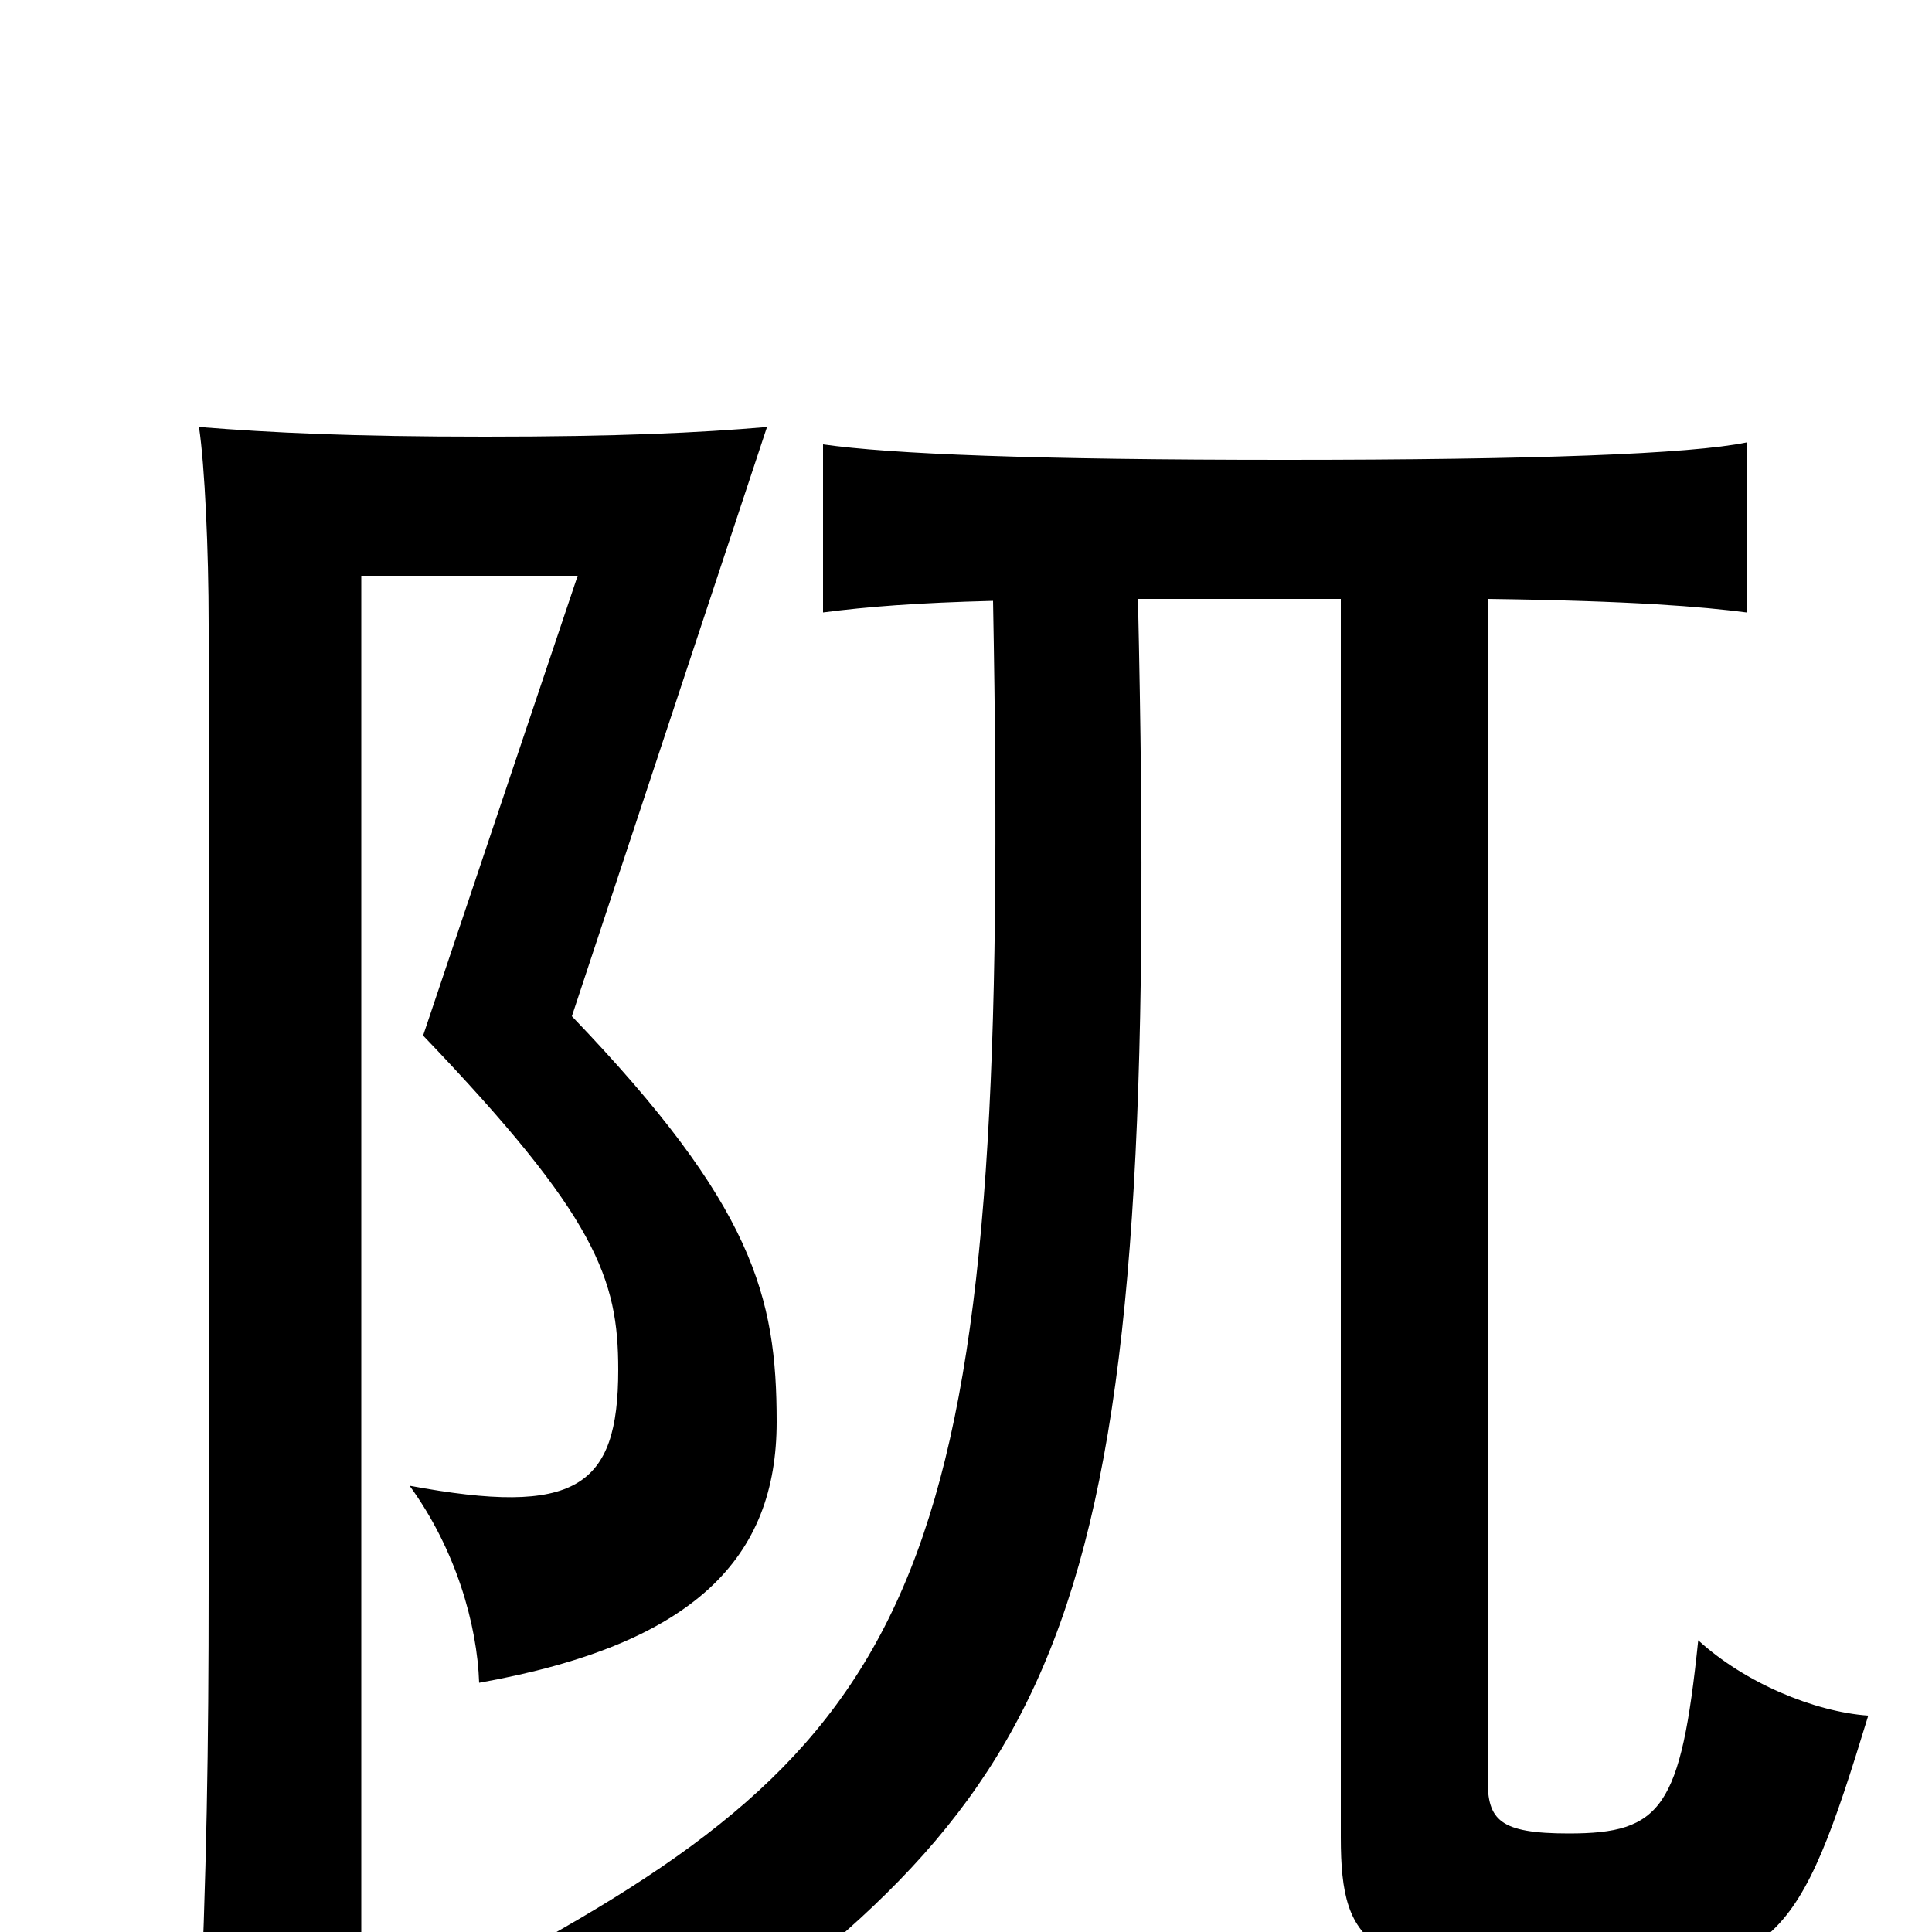 <svg xmlns="http://www.w3.org/2000/svg" viewBox="0 -1000 1000 1000">
	<path fill="#000000" d="M402 -264C402 -329 390 -376 296 -474L397 -779C362 -776 320 -774 251 -774C182 -774 141 -776 103 -779C106 -759 108 -715 108 -677V-179C108 -94 107 -32 103 58H187V-702H299L219 -464C309 -370 320 -338 320 -291C320 -230 298 -215 212 -231C236 -198 247 -159 248 -129C360 -149 402 -194 402 -264ZM694 -690V-49C694 9 709 22 819 22C920 22 931 6 967 -112C939 -114 903 -129 879 -151C870 -64 860 -51 812 -51C776 -51 770 -58 770 -79V-690C845 -689 881 -686 904 -683V-771C875 -765 794 -762 665 -762C535 -762 461 -765 426 -770V-683C449 -686 475 -688 514 -689C523 -208 486 -111 281 4C313 17 336 39 354 65C557 -80 601 -164 589 -690Z"/>
</svg>